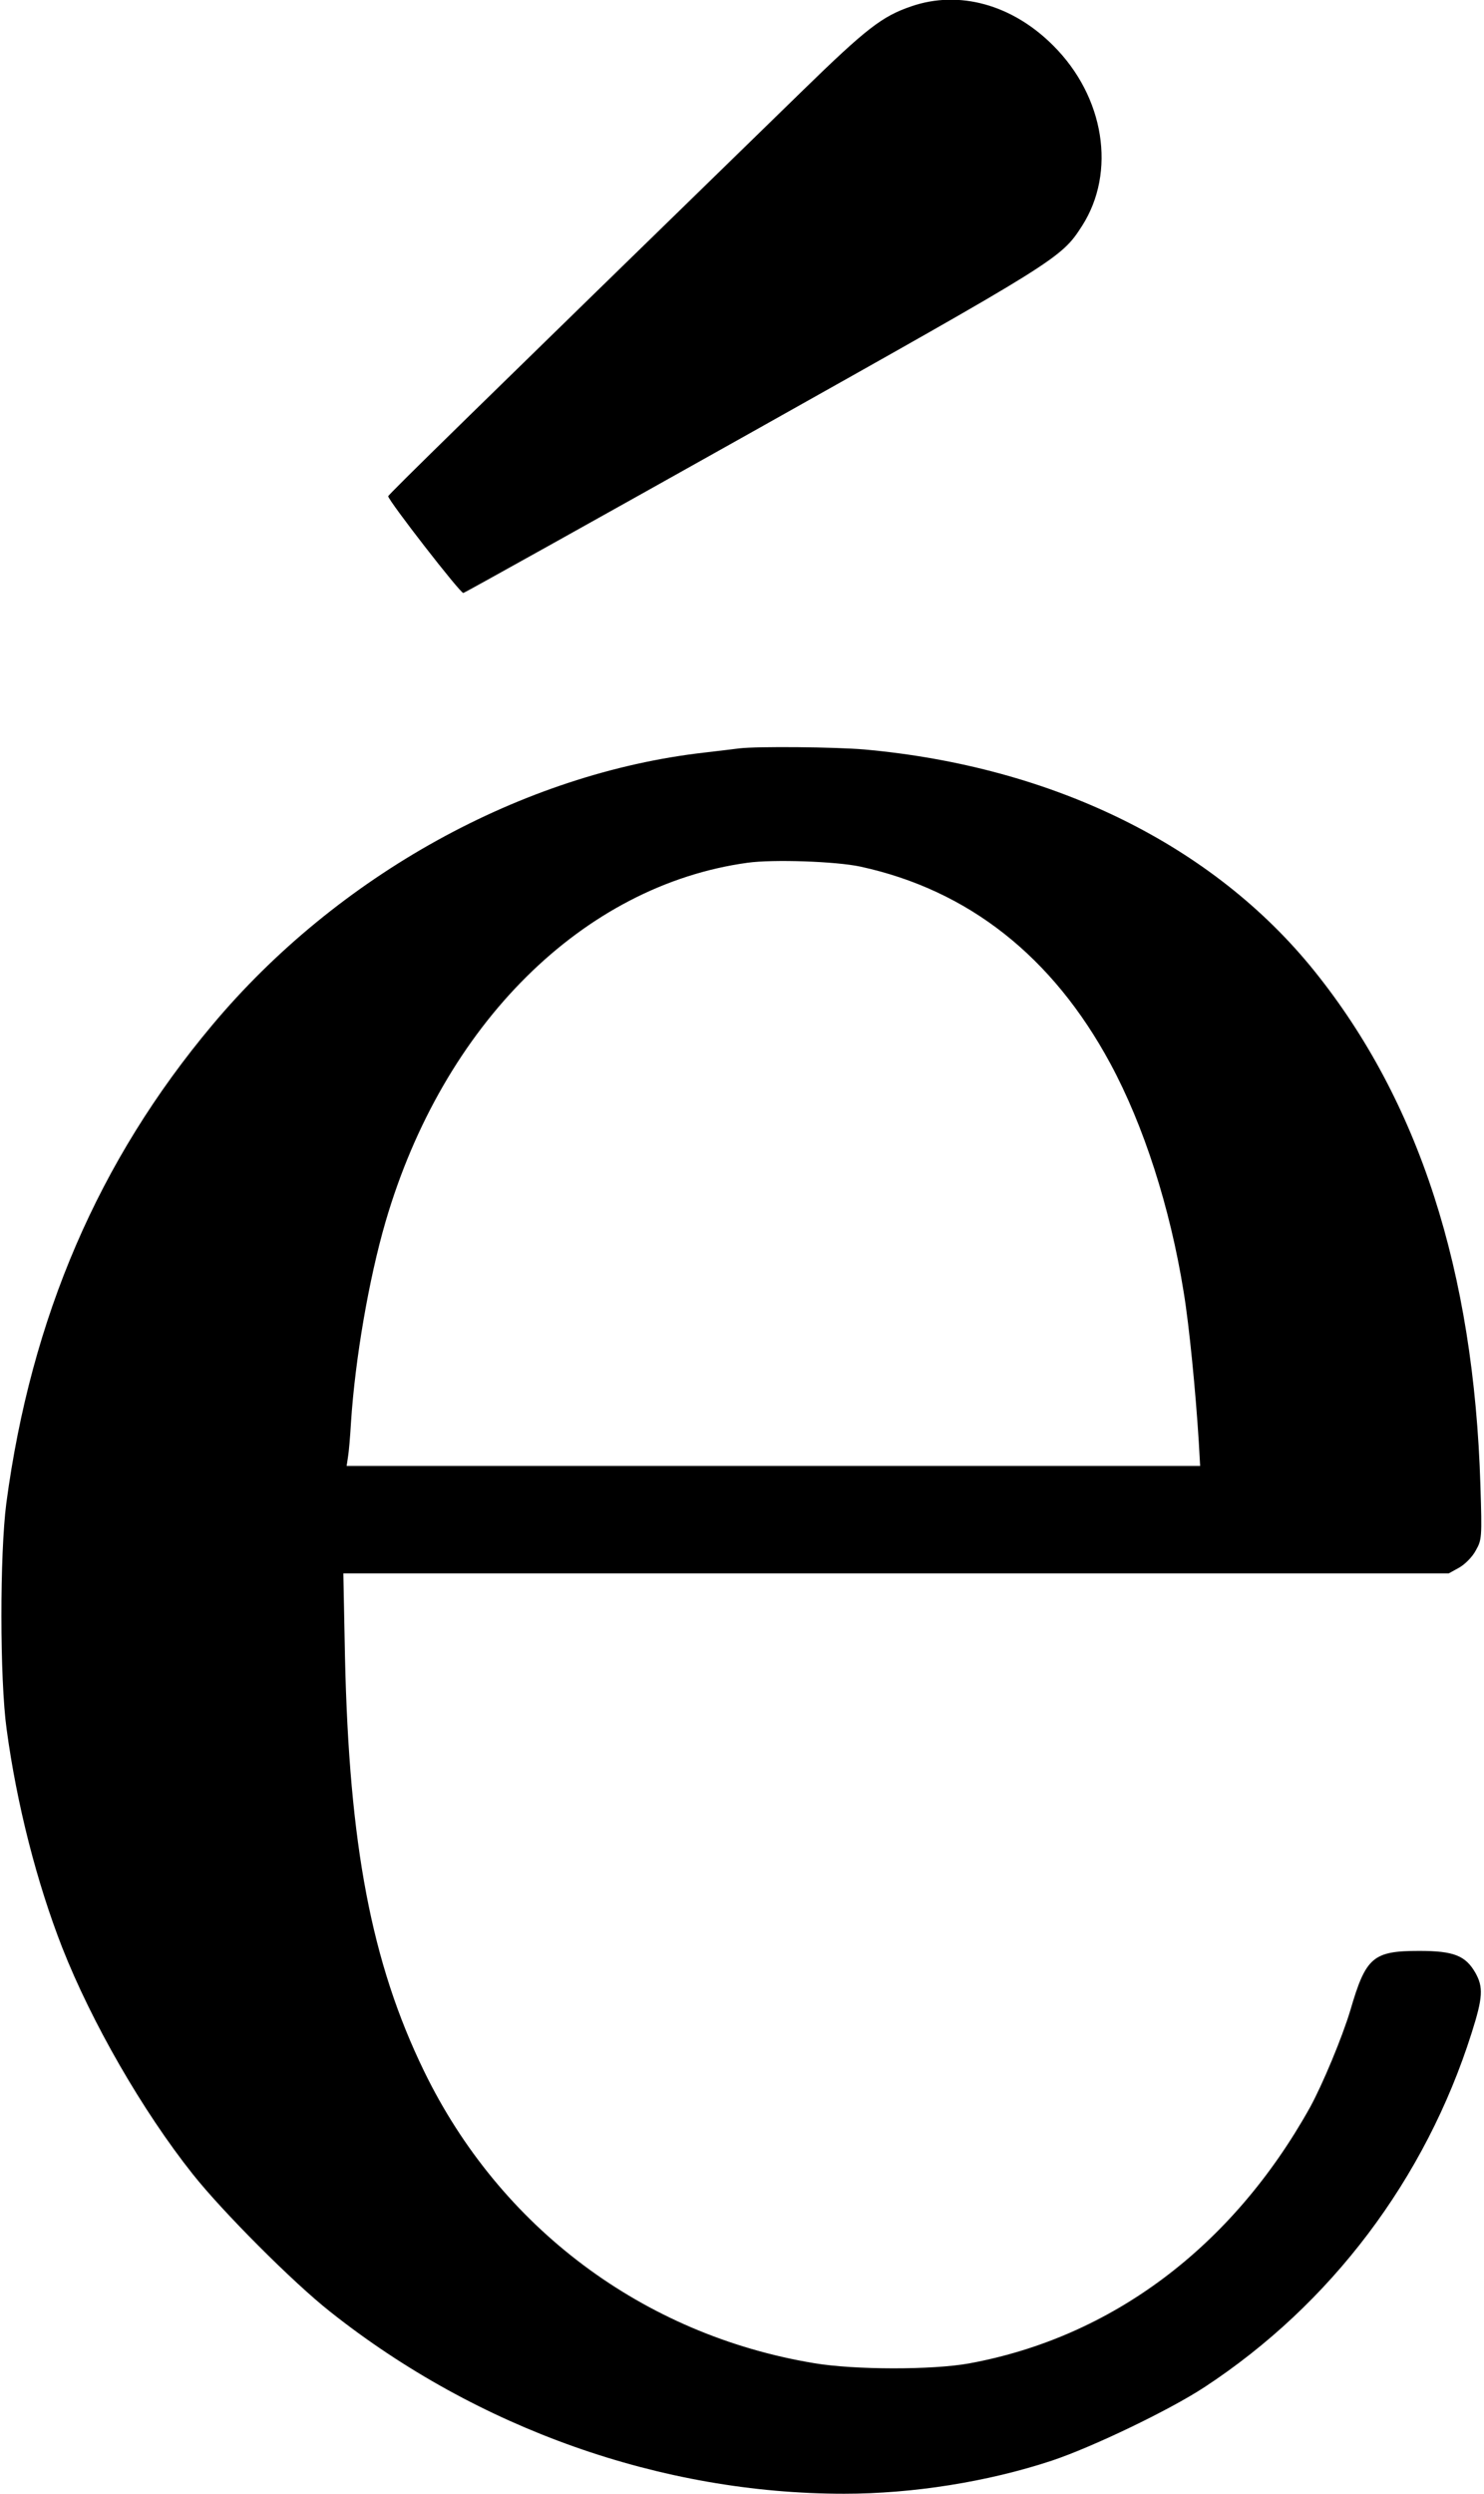 <?xml version="1.0" standalone="no"?>
<!DOCTYPE svg PUBLIC "-//W3C//DTD SVG 20010904//EN"
 "http://www.w3.org/TR/2001/REC-SVG-20010904/DTD/svg10.dtd">
<svg version="1.0" xmlns="http://www.w3.org/2000/svg"
 width="539pt" height="905pt" viewBox="0 0 539 905"
 preserveAspectRatio="xMidYMid meet">
<g transform="translate(0,905) scale(0.1,-0.1)"
fill="#000000" stroke="none">
<path d="M3310 9027 c-106 -36 -163 -80 -396 -307 -1216 -1184 -1504 -1465
-1504 -1471 0 -15 263 -354 273 -351 7 2 479 265 1050 585 1109 622 1121 629
1197 747 125 195 82 469 -105 655 -148 148 -341 202 -515 142z"/>
<path d="M2685 6334 c-16 -2 -73 -9 -125 -15 -663 -75 -1334 -446 -1789 -989
-413 -492 -658 -1061 -748 -1735 -24 -185 -24 -639 1 -820 37 -274 110 -558
202 -793 107 -272 292 -593 474 -822 107 -135 365 -394 500 -500 535 -424
1203 -660 1866 -660 249 0 521 43 754 120 147 49 427 183 555 267 459 301 802
755 970 1285 41 129 43 166 14 218 -36 63 -79 80 -204 80 -168 0 -194 -22
-250 -214 -30 -100 -101 -270 -147 -354 -283 -507 -720 -834 -1238 -929 -133
-24 -416 -24 -564 1 -620 103 -1140 492 -1416 1060 -191 393 -272 820 -287
1504 l-6 302 2008 0 2007 0 38 21 c21 12 48 39 60 62 22 39 23 45 17 236 -24
779 -223 1395 -603 1867 -367 456 -948 742 -1634 804 -107 9 -386 12 -455 4z
m440 -429 c392 -85 698 -326 908 -715 121 -224 217 -522 266 -828 20 -119 44
-366 55 -544 l5 -88 -1550 0 -1550 0 5 33 c3 17 8 75 11 127 15 229 65 519
125 725 209 717 718 1222 1315 1304 93 13 322 5 410 -14z"/>
</g>
</svg>
